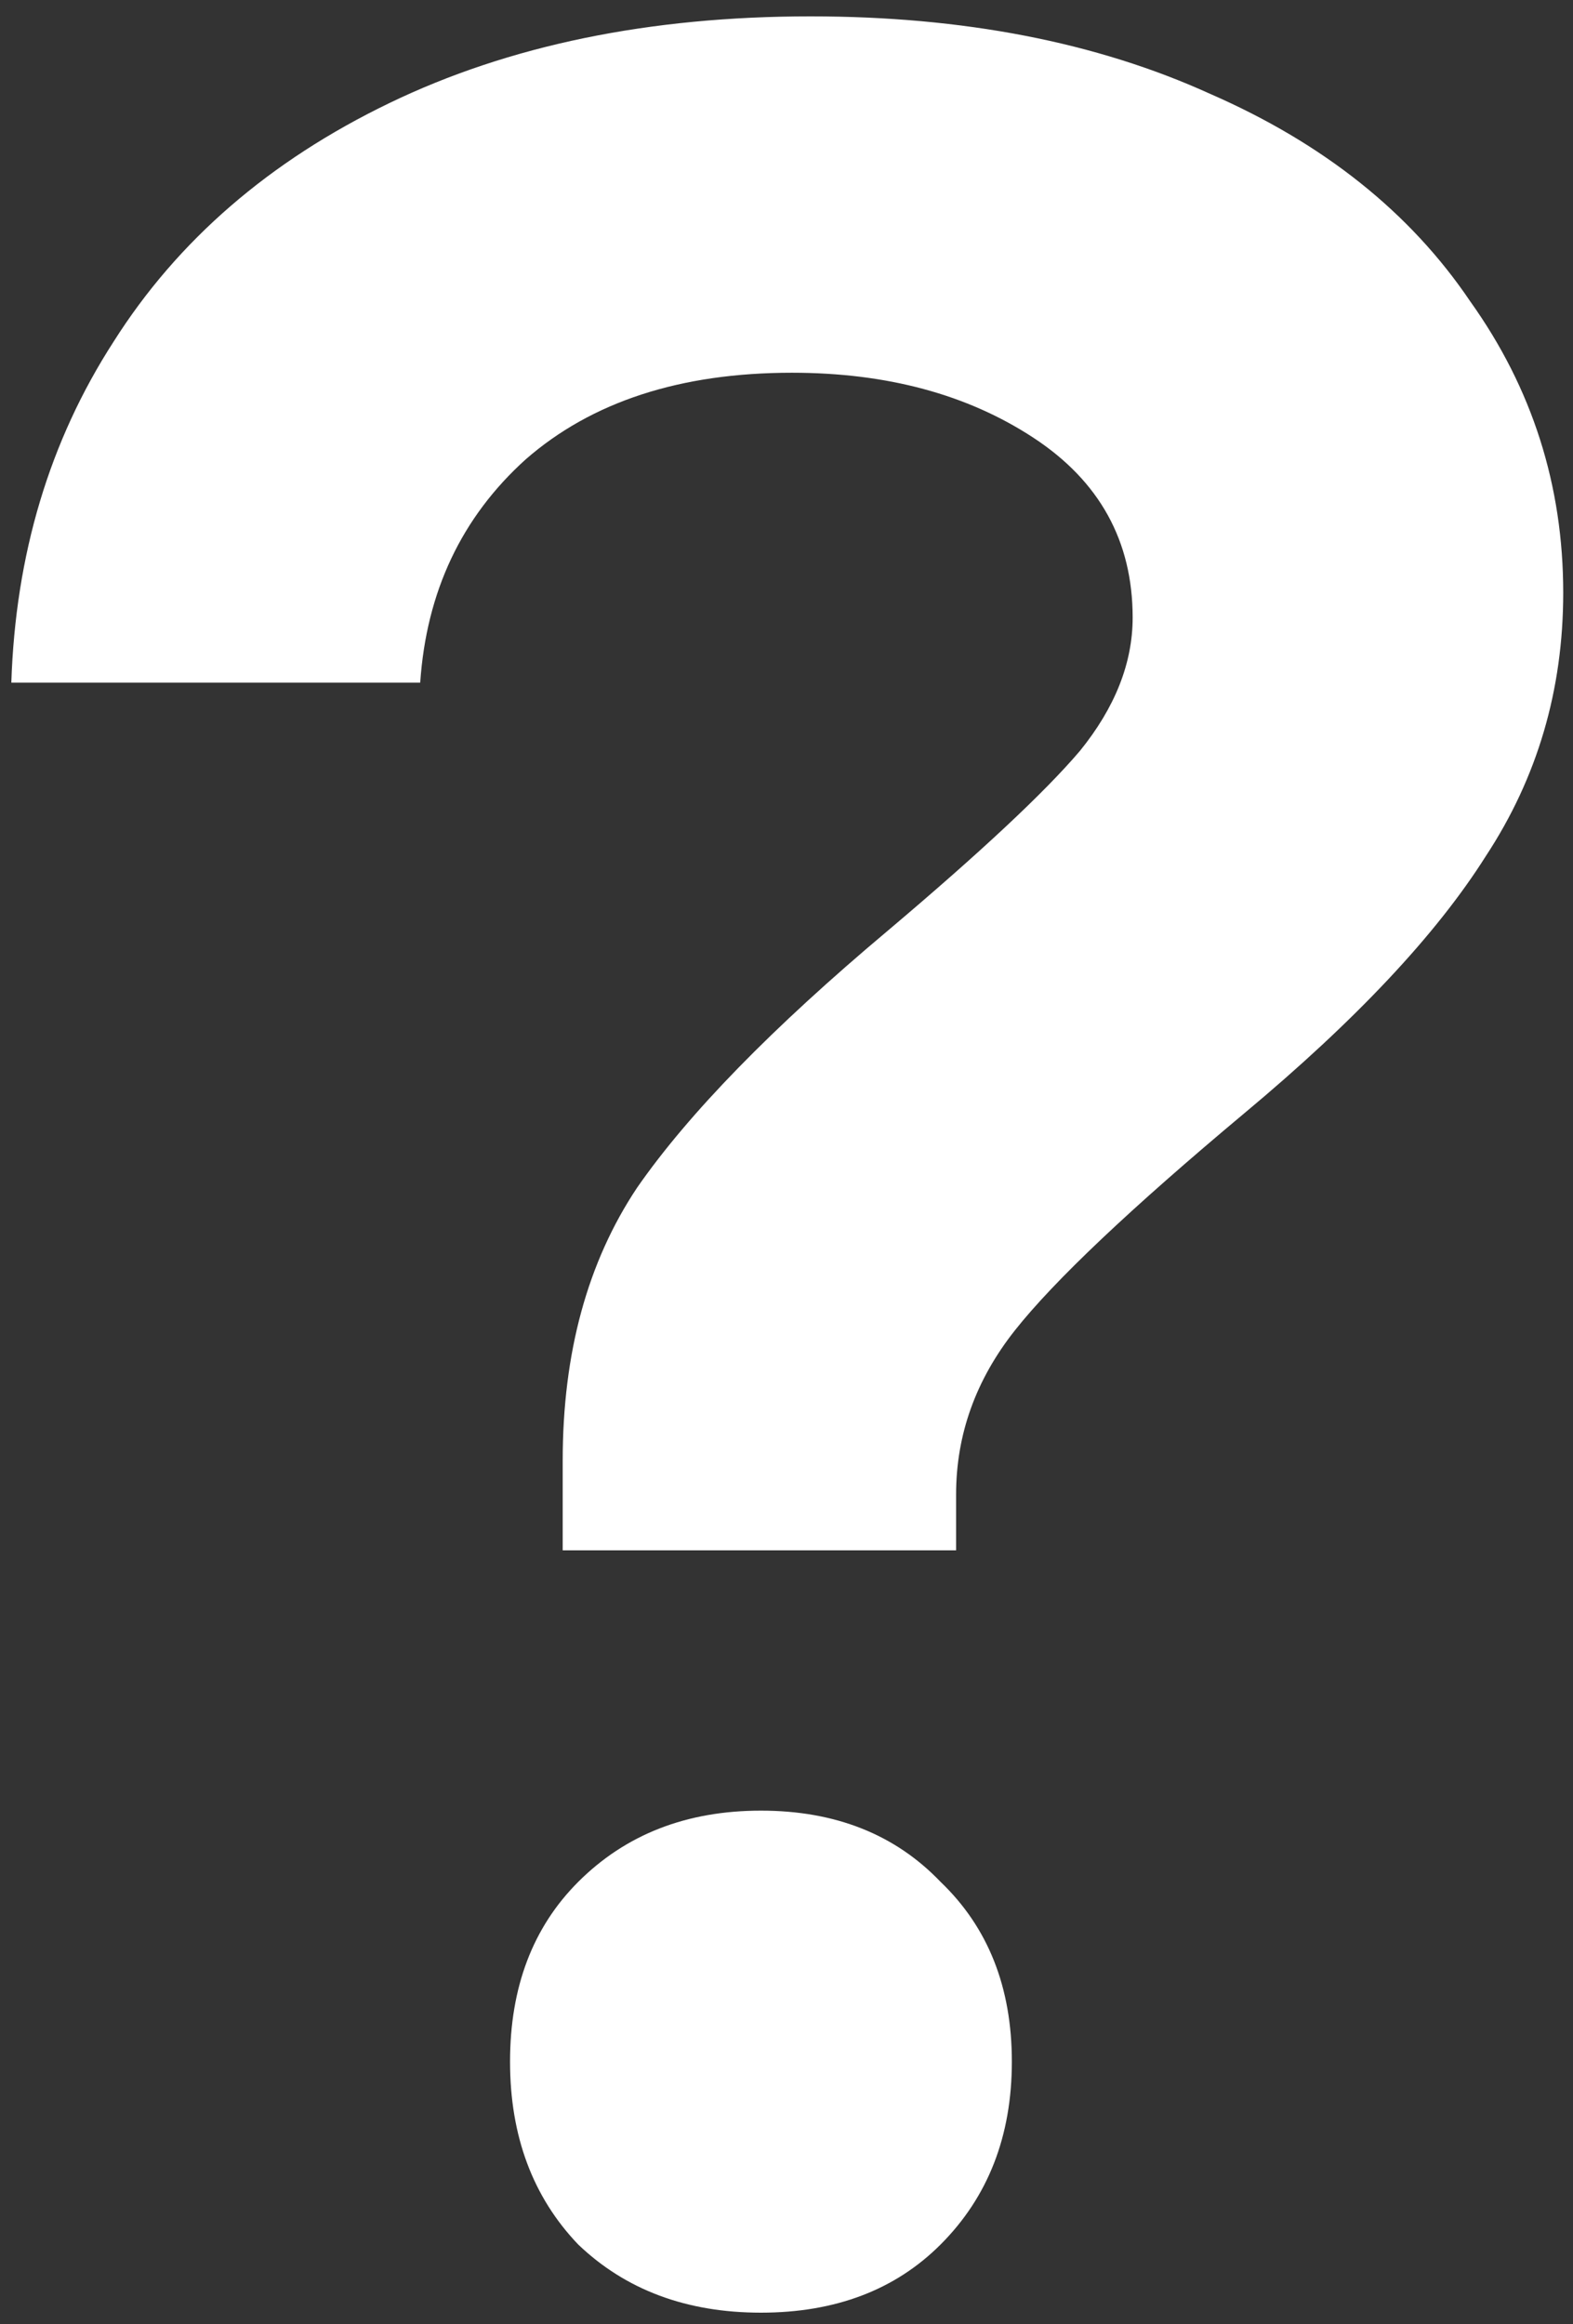 <svg width="65" height="96" viewBox="0 0 65 96" fill="none" xmlns="http://www.w3.org/2000/svg">
<rect x="0" y="0" width="65" height="96" fill="#333333" stroke="none"/>
<path d="M17.364 28.196H0.468C0.639 22.905 2.047 18.212 4.692 14.116C7.337 9.935 11.135 6.649 16.084 4.26C21.033 1.871 26.836 0.676 33.492 0.676C39.807 0.676 45.311 1.743 50.004 3.876C54.697 5.924 58.281 8.783 60.756 12.452C63.316 16.036 64.596 20.047 64.596 24.484C64.596 28.495 63.529 32.121 61.396 35.364C59.348 38.607 56.02 42.148 51.412 45.988C46.719 49.913 43.561 52.9 41.94 54.948C40.319 56.996 39.508 59.257 39.508 61.732V64.036H23.252V60.324C23.252 55.887 24.276 52.132 26.324 49.06C28.457 45.988 31.913 42.447 36.692 38.436C40.532 35.193 43.177 32.719 44.628 31.012C46.079 29.22 46.804 27.385 46.804 25.508C46.804 22.351 45.439 19.876 42.708 18.084C39.977 16.292 36.649 15.396 32.724 15.396C28.116 15.396 24.447 16.591 21.716 18.98C19.071 21.369 17.62 24.441 17.364 28.196ZM23.892 92.708C25.855 94.585 28.372 95.524 31.444 95.524C34.516 95.524 36.991 94.585 38.868 92.708C40.831 90.745 41.812 88.228 41.812 85.156C41.812 82.084 40.831 79.609 38.868 77.732C36.991 75.769 34.516 74.788 31.444 74.788C28.372 74.788 25.855 75.769 23.892 77.732C22.015 79.609 21.076 82.084 21.076 85.156C21.076 88.228 22.015 90.745 23.892 92.708Z" fill="white"/>
</svg>
